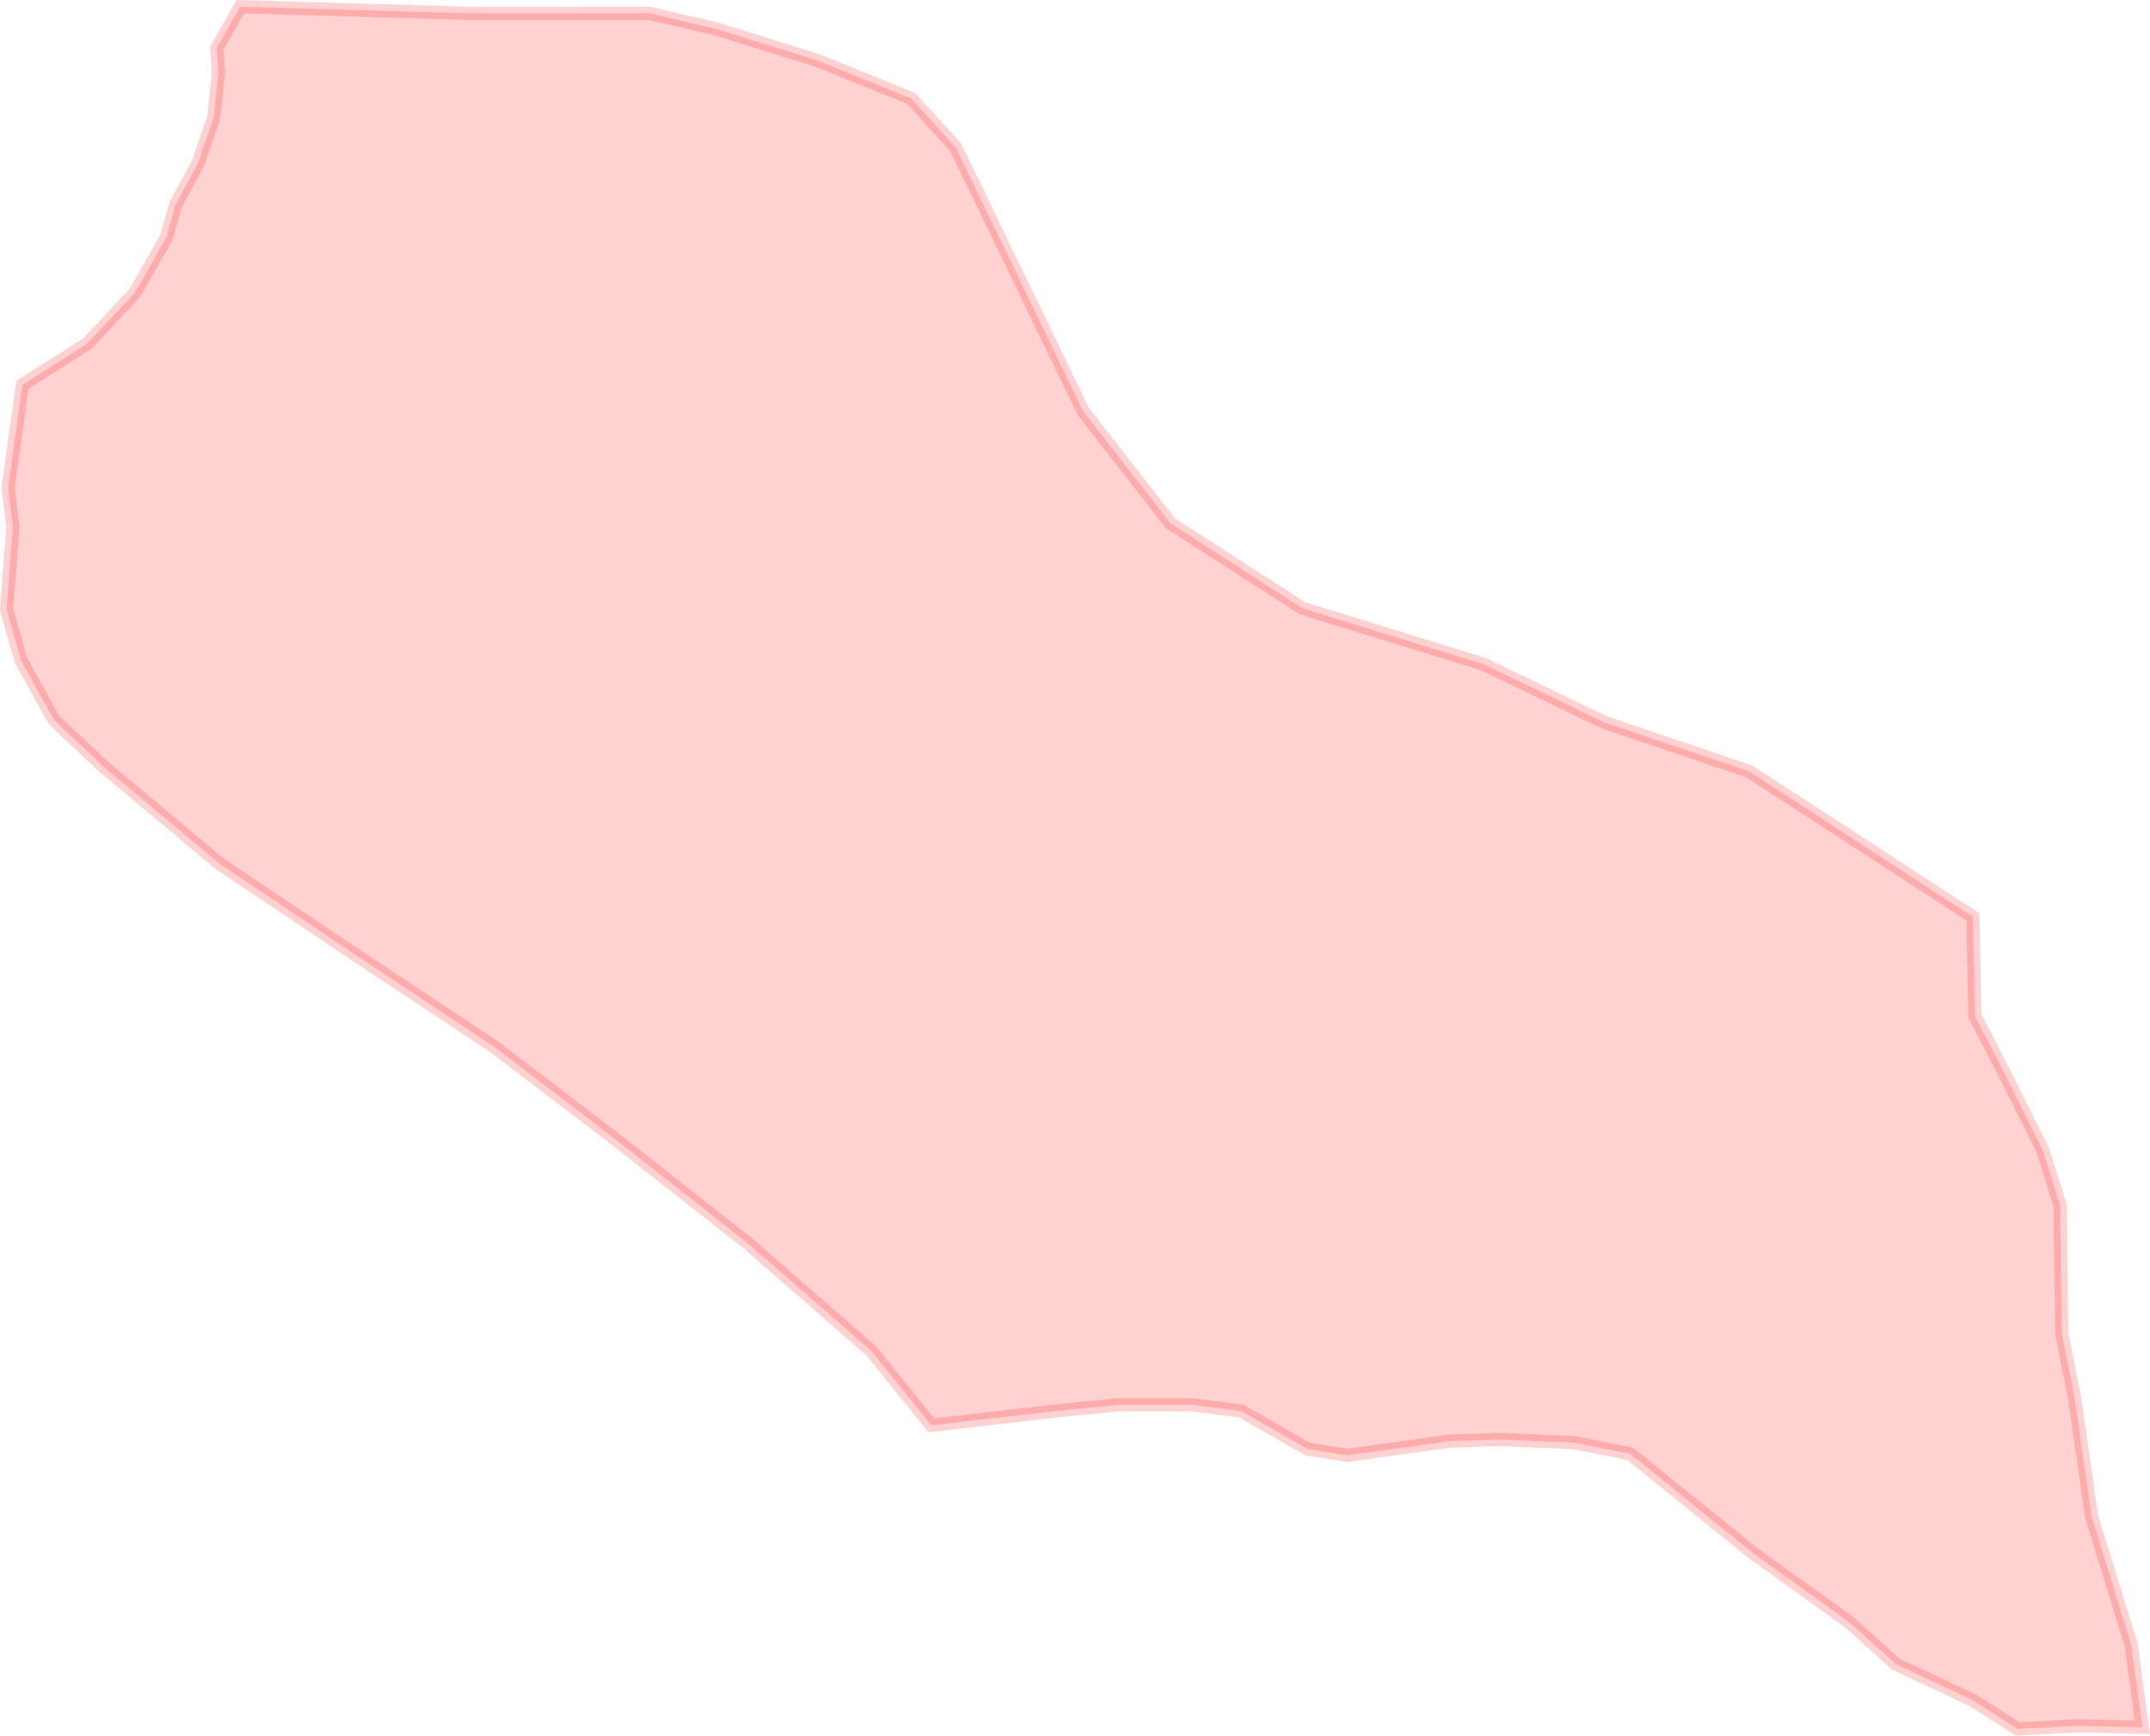 <?xml version="1.0" encoding="UTF-8" standalone="no"?>
<svg xmlns:dc="http://purl.org/dc/elements/1.1/" xmlns:cc="http://creativecommons.org/ns#" xmlns:rdf="http://www.w3.org/1999/02/22-rdf-syntax-ns#" xmlns:svg="http://www.w3.org/2000/svg" xmlns="http://www.w3.org/2000/svg" xmlns:sodipodi="http://sodipodi.sourceforge.net/DTD/sodipodi-0.dtd" xmlns:inkscape="http://www.inkscape.org/namespaces/inkscape" sodipodi:docname="region27.svg" inkscape:version="1.0 (4035a4f, 2020-05-01)" id="svg3454" version="1.1" viewBox="0 0 39.24 31.685" height="31.685mm" width="39.24mm">
  <defs id="defs3448" />
  <sodipodi:namedview inkscape:window-maximized="0" inkscape:window-y="25" inkscape:window-x="0" inkscape:window-height="777" inkscape:window-width="1252" showgrid="false" inkscape:document-rotation="0" inkscape:current-layer="layer1" inkscape:document-units="mm" inkscape:cy="31.589256" inkscape:cx="41.298038" inkscape:zoom="0.35" inkscape:pageshadow="2" inkscape:pageopacity="0.0" borderopacity="1.0" bordercolor="#666666" pagecolor="#ffffff" id="base" />
  <g transform="translate(-94.907,-139.809)" id="layer1" inkscape:groupmode="layer" inkscape:label="Lager 1">
    <path id="path2021-7" d="m 99.293,139.931 v 0 l -0.428,0.754 0.029,0.462 -0.086,0.808 -0.289,0.837 -0.404,0.751 -0.173,0.606 -0.577,1.01 -0.866,0.924 -1.183,0.751 -0.26,1.876 0.086,0.722 -0.115,1.501 0.26,0.924 0.606,1.097 0.923,0.866 2.106,1.761 2.539,1.703 2.481,1.645 2.193,1.674 2.424,1.905 2.251,1.963 1.096,1.357 2.251,-0.26 1.154,-0.115 h 1.356 l 0.894,0.115 1.212,0.693 0.721,0.115 1.875,-0.26 0.923,-0.029 1.356,0.058 1.01,0.202 2.251,1.819 1.731,1.241 0.866,0.779 1.414,0.664 0.808,0.52 1.096,-0.058 1.183,0.029 -0.202,-1.501 -0.721,-2.338 -0.317,-2.194 -0.231,-1.155 -0.029,-2.338 -0.317,-1.01 -0.779,-1.559 -0.462,-0.895 -0.033,-1.805 -4.08,-2.654 -2.652,-0.898 -2.203,-1.061 -3.305,-1.021 -2.407,-1.551 -1.591,-2.041 -2.326,-4.817 -0.816,-0.898 -1.714,-0.694 -1.836,-0.572 -1.224,-0.286 -3.336,-0.002 z" style="opacity:0.18;fill:#ff0000;fill-opacity:1;stroke:#ff0000;stroke-width:0.241px;stroke-linecap:butt;stroke-linejoin:miter;stroke-opacity:1" inkscape:export-xdpi="300" inkscape:export-ydpi="300" />
  </g>
</svg>
